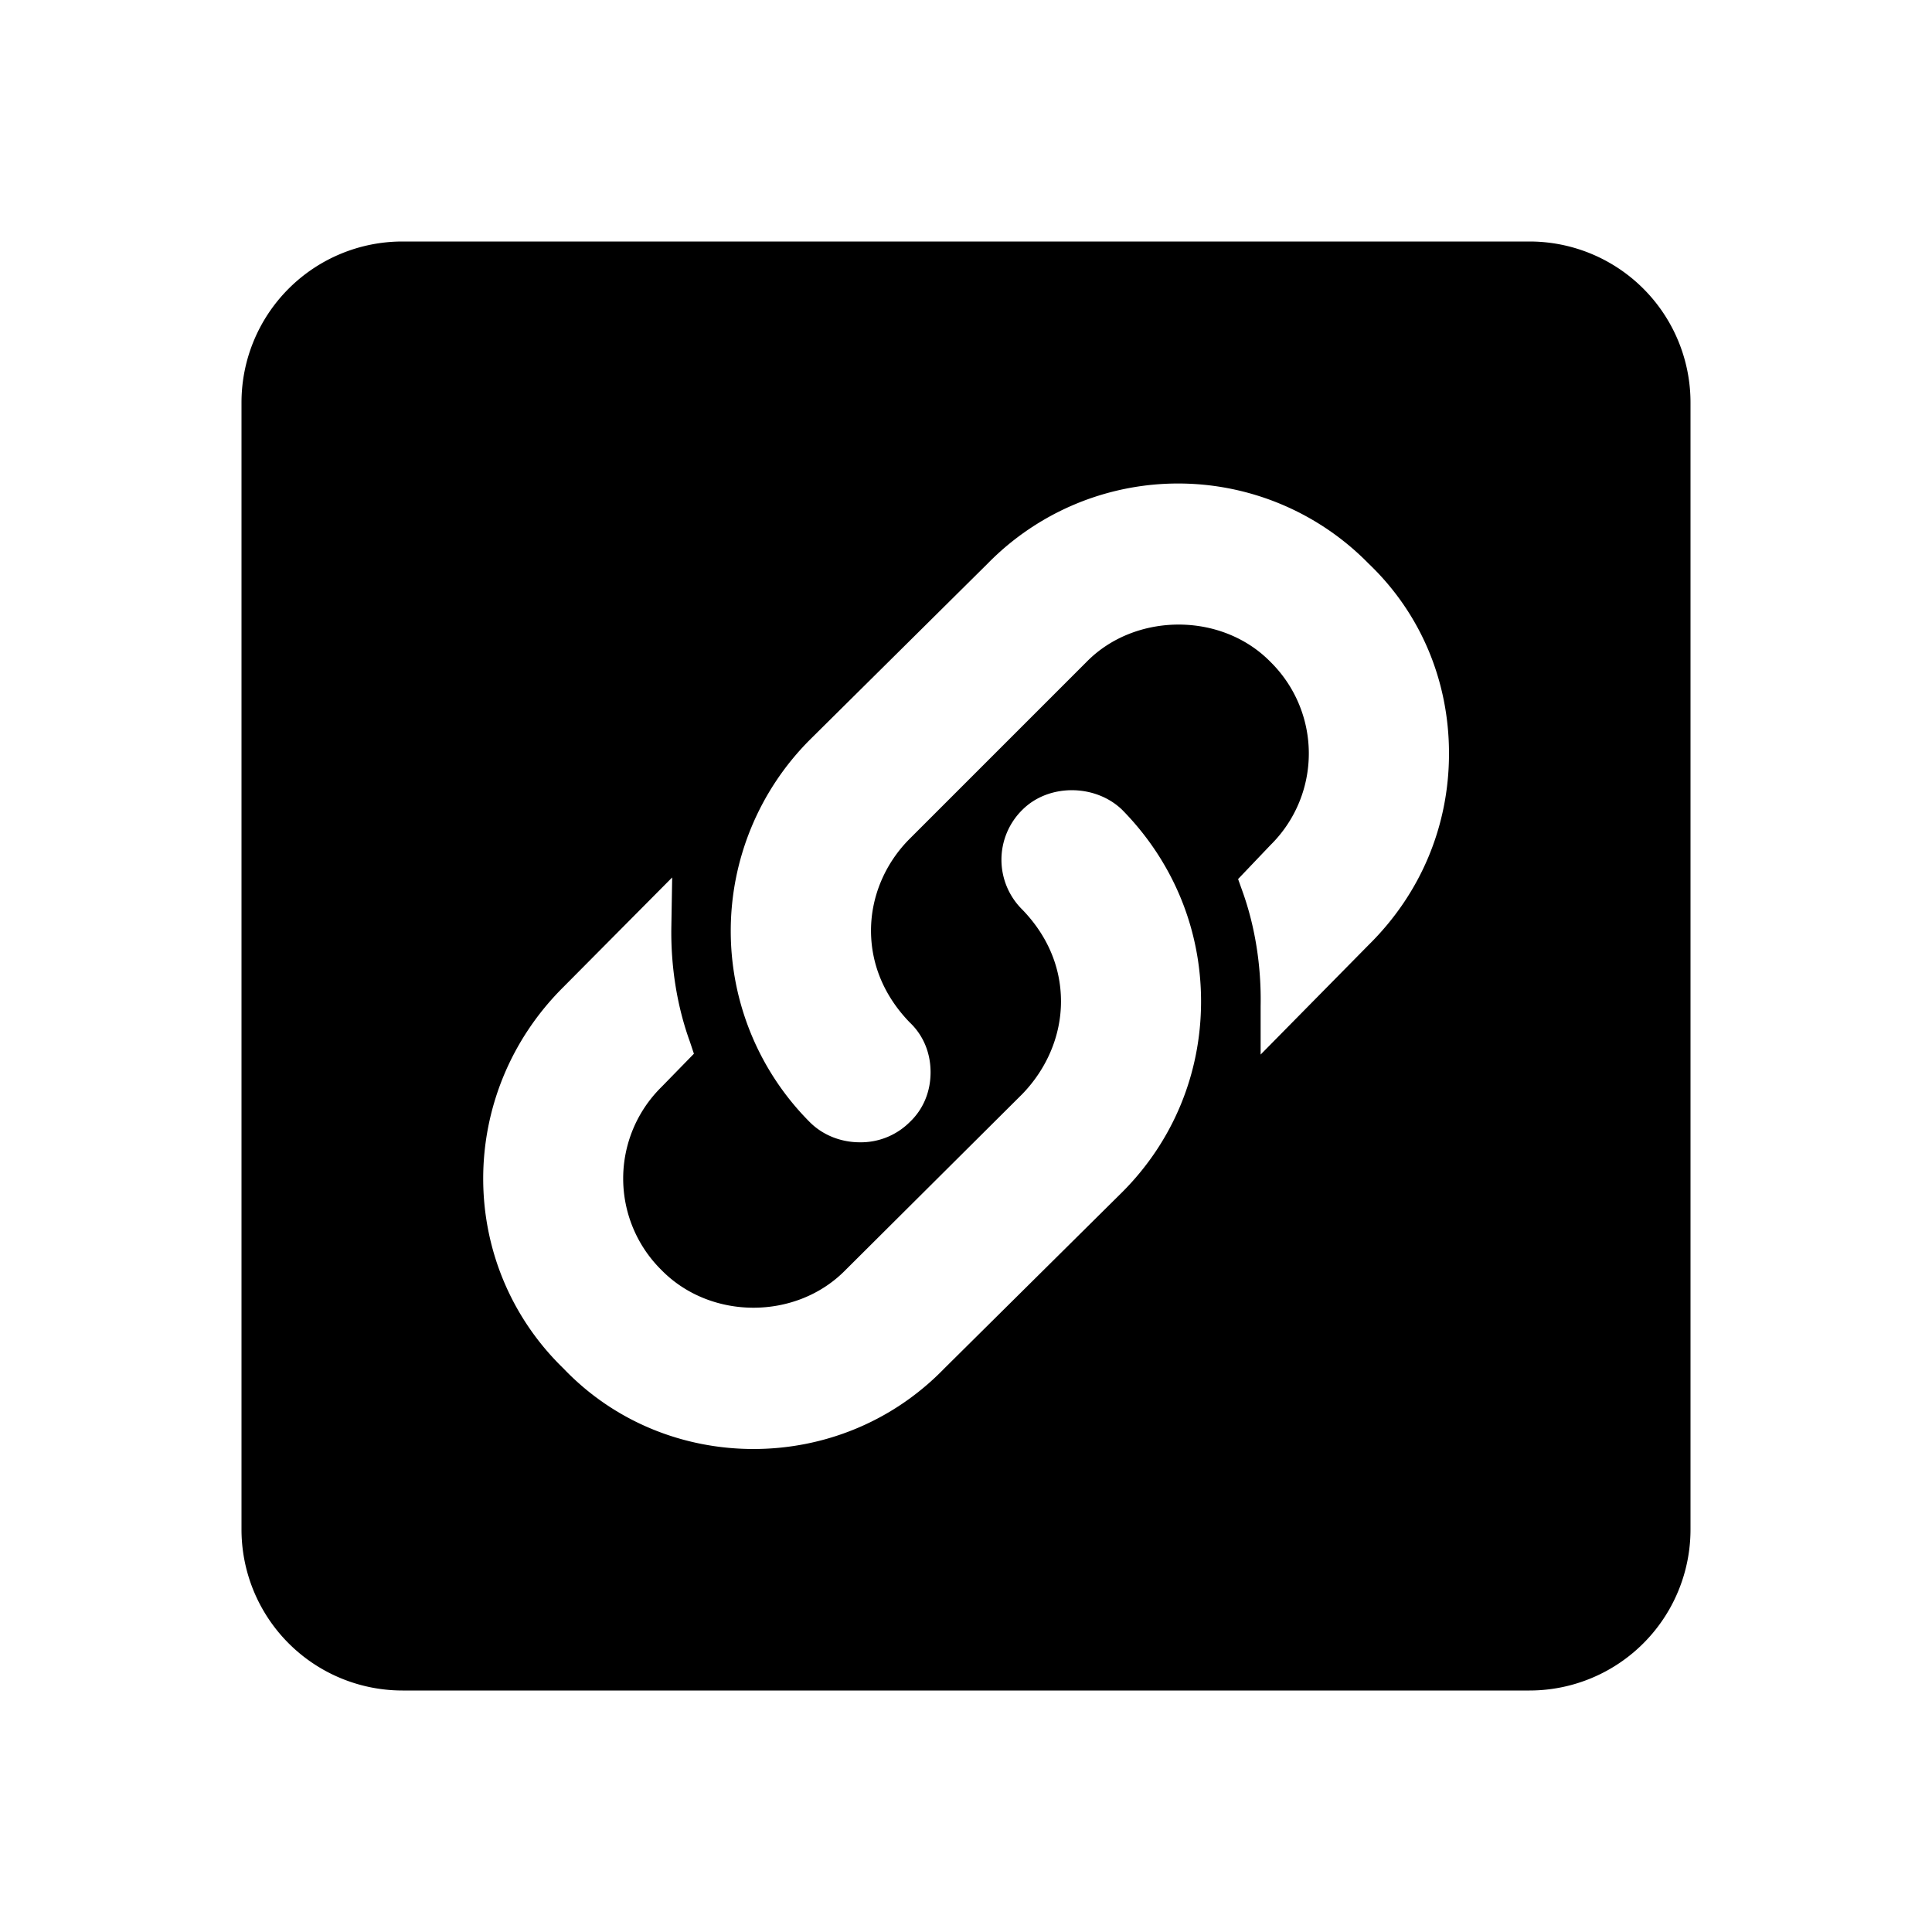 <svg xmlns="http://www.w3.org/2000/svg" xmlns:xlink="http://www.w3.org/1999/xlink" aria-hidden="true" role="img" class="iconify iconify--mdi" width="1em" height="1em" preserveAspectRatio="xMidYMid meet" viewBox="0 0 24 24"><path fill="currentColor" d="M19 3H5a2 2 0 0 0-2 2v14a2 2 0 0 0 2 2h14a2 2 0 0 0 2-2V5a2 2 0 0 0-2-2m-5.06 11.81L11.73 17c-.65.67-1.51 1-2.37 1c-.86 0-1.72-.33-2.36-1c-1.33-1.29-1.33-3.42 0-4.74l1.35-1.36l-.01.6c-.01.5.07 1 .23 1.44l.05.15l-.4.41a1.597 1.597 0 0 0 0 2.28c.61.62 1.67.62 2.28 0l2.2-2.19c.3-.31.48-.72.48-1.15c0-.44-.18-.83-.48-1.14a.87.87 0 0 1 0-1.24c.33-.33.91-.32 1.24 0c.63.64.98 1.48.98 2.38c0 .9-.35 1.74-.98 2.37M17 11.74l-1.34 1.36v-.6c.01-.5-.07-1-.23-1.44l-.05-.14l.4-.42a1.597 1.597 0 0 0 0-2.28c-.61-.62-1.68-.61-2.28 0l-2.2 2.2c-.3.3-.48.71-.48 1.14c0 .44.18.83.48 1.14c.17.16.26.38.26.62s-.09.46-.26.62a.86.86 0 0 1-.62.25c-.22 0-.45-.08-.62-.25a3.362 3.362 0 0 1 0-4.75L12.27 7A3.311 3.311 0 0 1 17 7c.65.62 1 1.46 1 2.36c0 .9-.35 1.74-1 2.38Z"></path></svg>